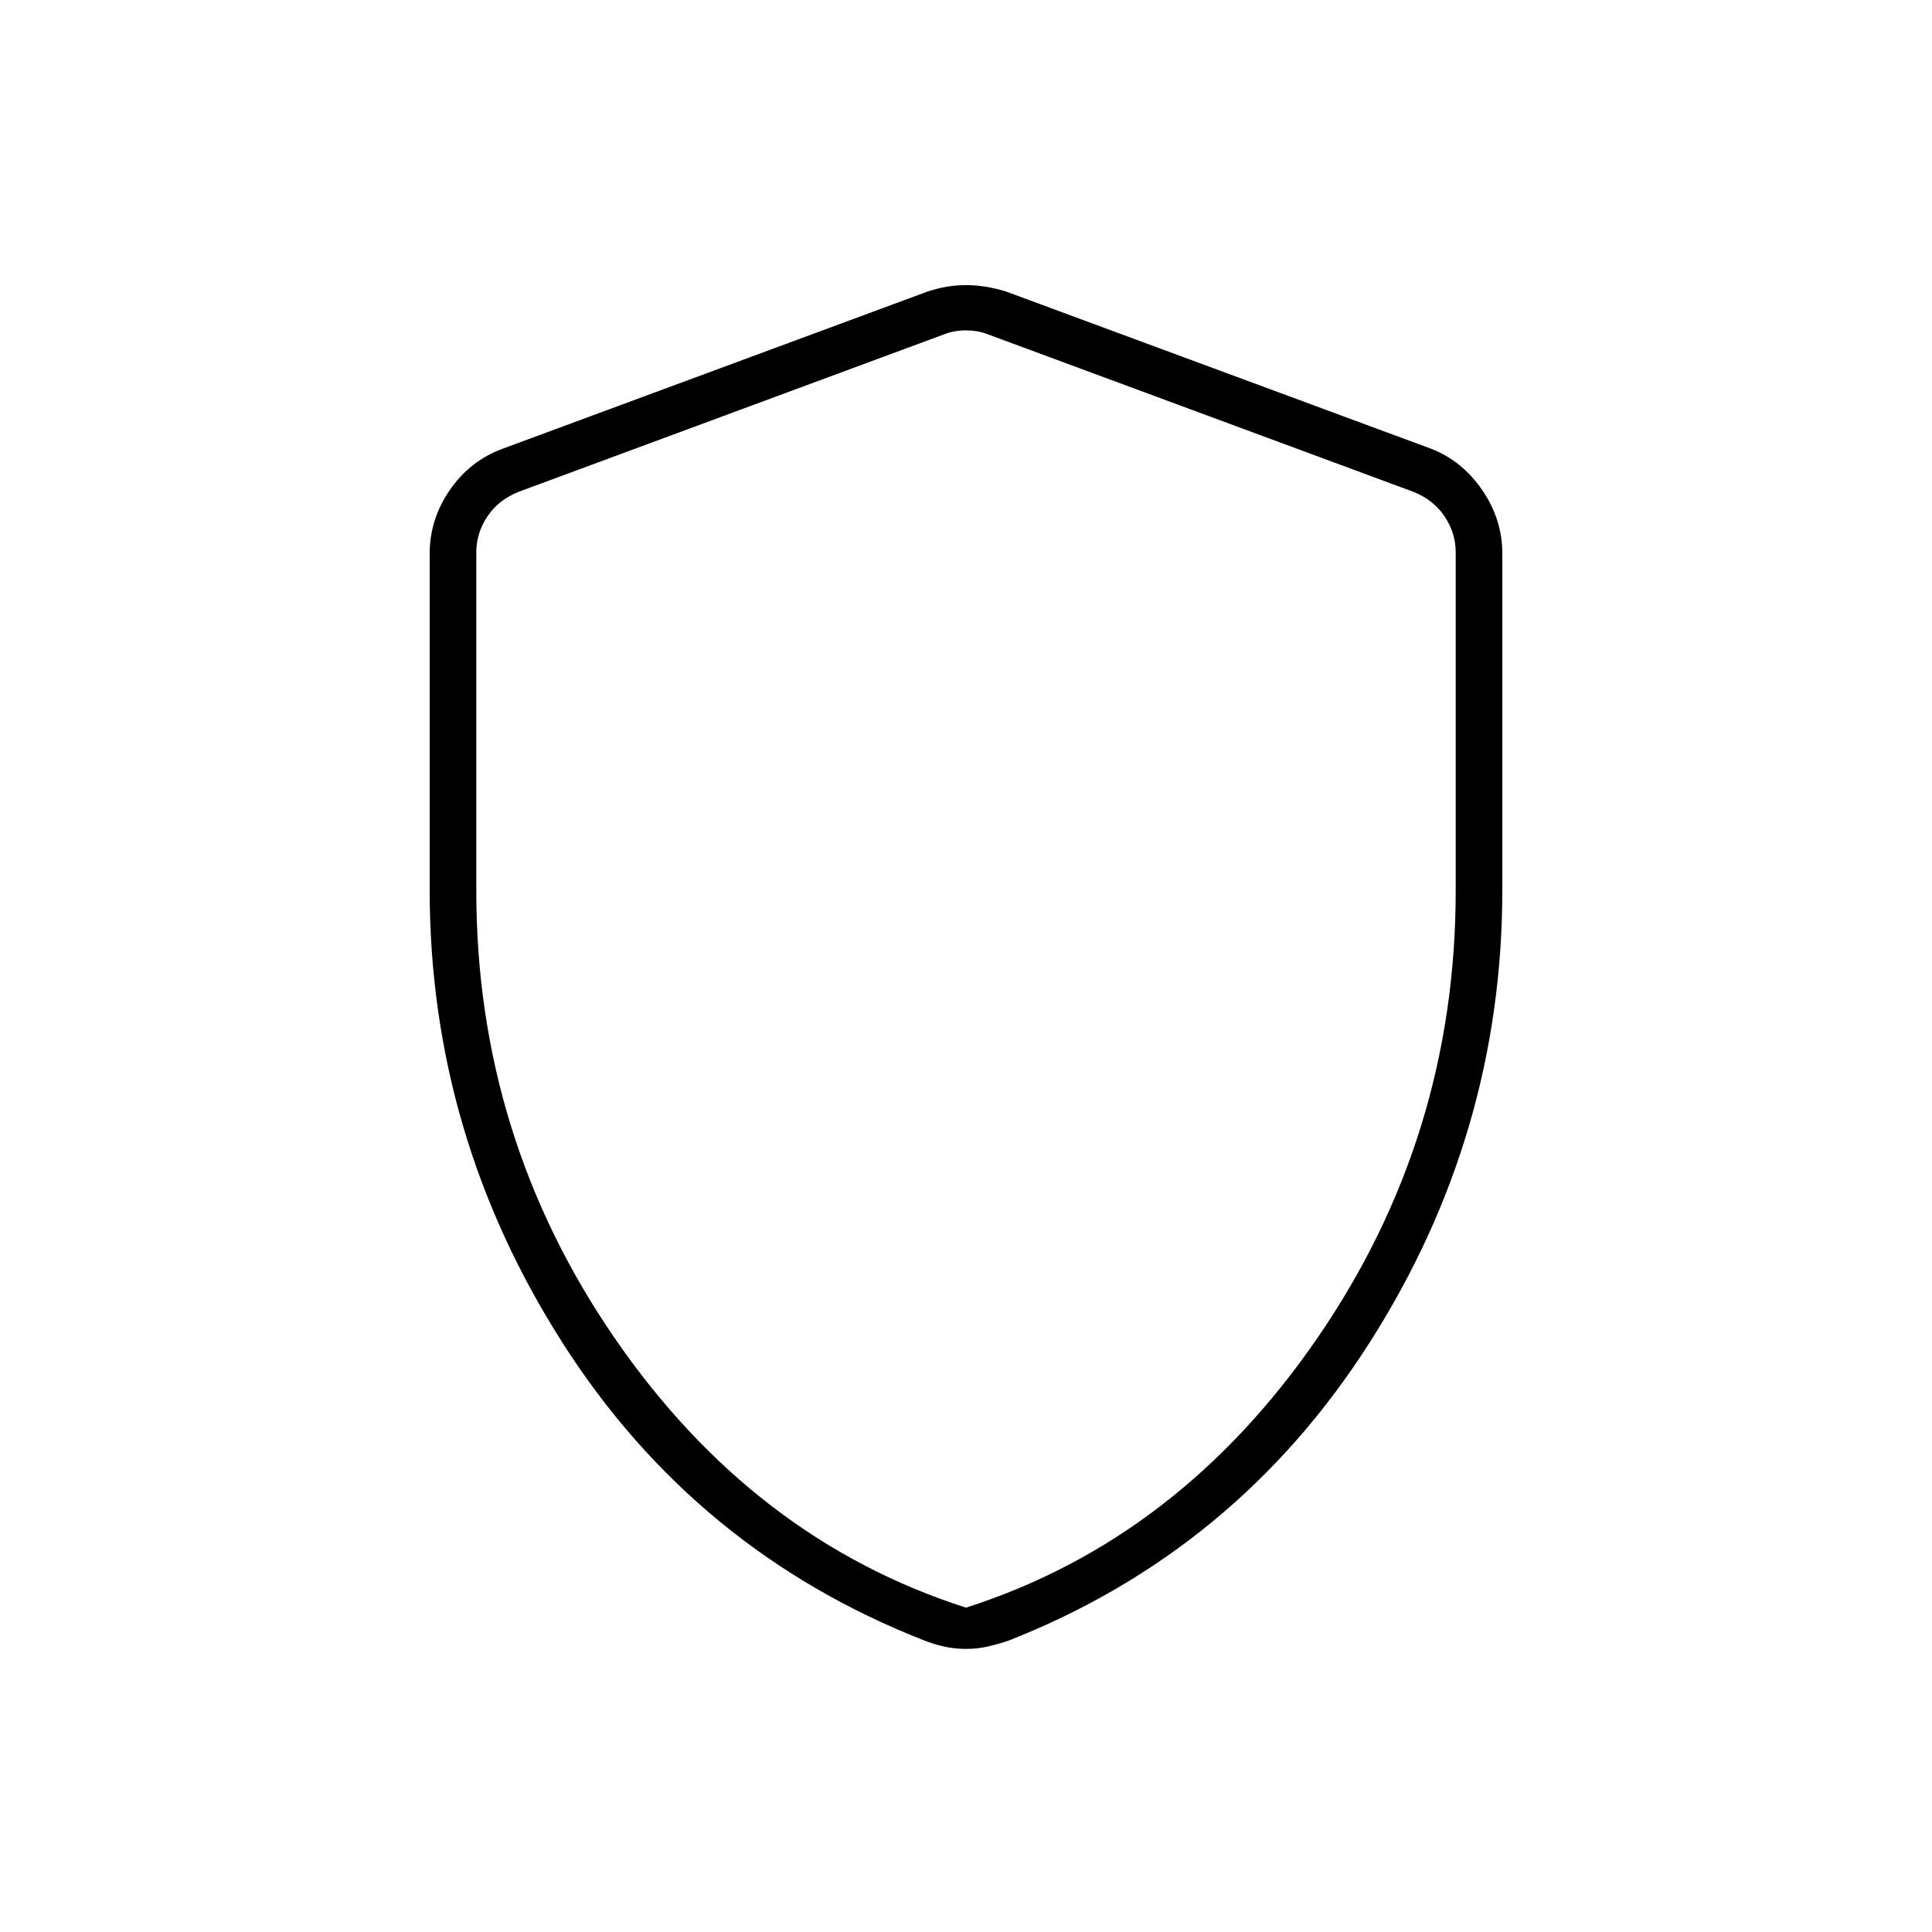 <svg xmlns="http://www.w3.org/2000/svg" height="40" viewBox="0 -960 960 960" width="40"><path d="M480-140.67q-5.63 0-10.83-1.16-5.2-1.17-9.43-2.84-114.07-44.5-180.16-148-66.08-103.5-66.08-225.22v-166.97q0-17.08 9.99-31.62 9.99-14.54 26.18-20.52L461-815.17q9.58-3.16 19-3.16t19.83 3.16L711.17-737q15.35 5.98 25.34 20.52t9.99 31.62v166.97q0 121.72-66.08 225.22-66.09 103.5-179.57 148-4.97 1.67-10.1 2.84-5.12 1.16-10.75 1.16Zm0-20.5q105.7-33.85 174.52-133.85 68.81-100 68.81-222.31v-168.28q0-9.5-5.5-17.75t-15.5-12.25L491-793.83q-5-2-11-2t-11 2l-211.33 78.22q-10 4-15.5 12.25t-5.5 17.75v168.28q0 122.31 68.81 222.31 68.82 100 174.52 133.85Zm0-317.16Z"/></svg>
